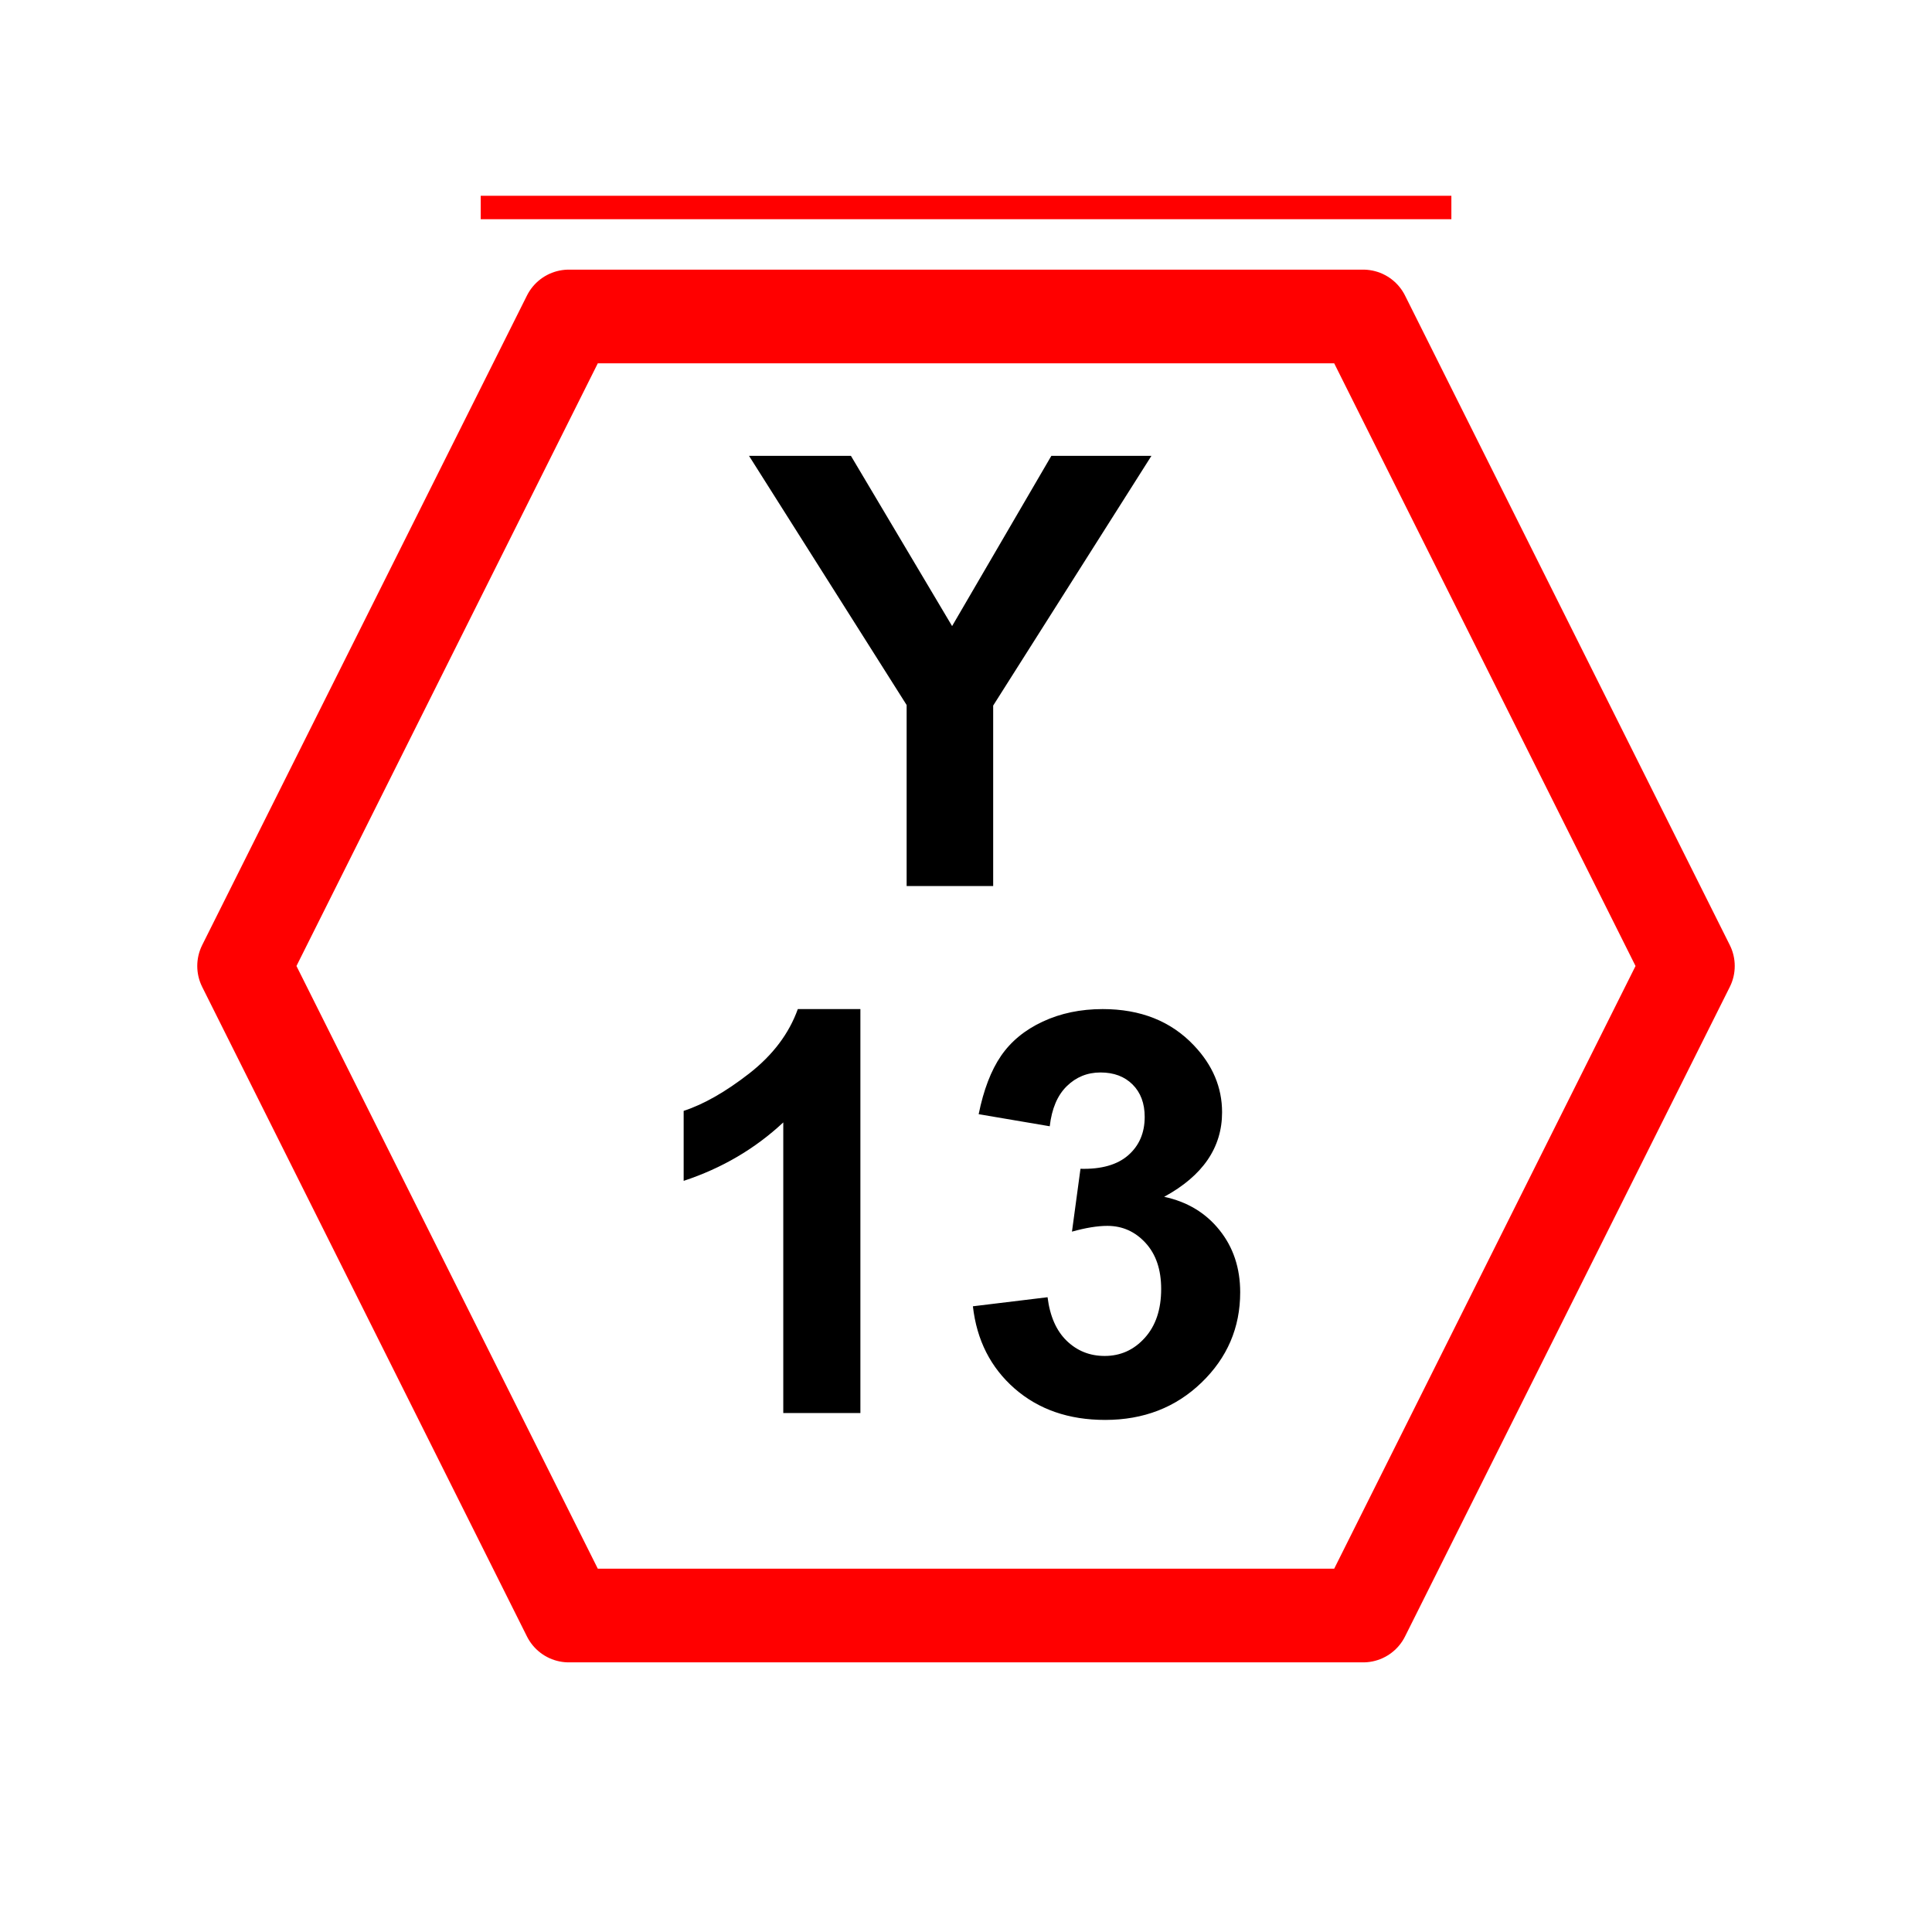 <svg version="1.1" viewBox="0.0 0.0 330.0 330.0" fill="none" stroke="none" stroke-linecap="square" stroke-miterlimit="10" xmlns:xlink="http://www.w3.org/1999/xlink" xmlns="http://www.w3.org/2000/svg"><clipPath id="p.0"><path d="m0 0l330.0 0l0 330.0l-330.0 0l0 -330.0z" clip-rule="nonzero"/></clipPath><g clip-path="url(#p.0)"><path fill="#000000" fill-opacity="0.0" d="m0 0l330.0 0l0 330.0l-330.0 0z" fill-rule="evenodd"/><path fill="#000000" fill-opacity="0.0" d="m41.693 165.0l55.472 -110.945l135.669 0l55.472 110.945l-55.472 110.945l-135.669 0z" fill-rule="evenodd"/><path stroke="#ff0000" stroke-width="16.0" stroke-linejoin="round" stroke-linecap="butt" d="m41.693 165.0l55.472 -110.945l135.669 0l55.472 110.945l-55.472 110.945l-135.669 0z" fill-rule="evenodd"/><path fill="#000000" fill-opacity="0.0" d="m119.094 43.785l91.811 0l0 143.811l-91.811 0z" fill-rule="evenodd"/><path fill="#000000" d="m154.86 151.345l0 -30.922l-26.922 -42.562l17.406 0l17.281 29.078l16.953 -29.078l17.094 0l-27.031 42.656l0 30.828l-14.781 0z" fill-rule="nonzero"/><path fill="#000000" fill-opacity="0.0" d="m100.181 140.197l129.638 0l0 135.748l-129.638 0z" fill-rule="evenodd"/><path fill="#000000" d="m146.962 241.357l-13.172 0l0 -49.641q-7.219 6.75 -17.016 9.984l0 -11.953q5.156 -1.688 11.203 -6.391q6.047 -4.719 8.297 -11.0l10.688 0l0 69.0zm19.219 -18.234l12.75 -1.547q0.609 4.875 3.281 7.453q2.672 2.578 6.469 2.578q4.078 0 6.859 -3.094q2.797 -3.094 2.797 -8.344q0 -4.969 -2.672 -7.875q-2.672 -2.906 -6.516 -2.906q-2.531 0 -6.047 0.984l1.453 -10.734q5.344 0.141 8.156 -2.312q2.812 -2.469 2.812 -6.547q0 -3.469 -2.062 -5.531q-2.062 -2.062 -5.484 -2.062q-3.375 0 -5.766 2.344q-2.391 2.344 -2.906 6.844l-12.141 -2.062q1.266 -6.234 3.812 -9.953q2.562 -3.734 7.125 -5.859q4.578 -2.141 10.25 -2.141q9.703 0 15.562 6.188q4.828 5.062 4.828 11.438q0 9.047 -9.891 14.438q5.906 1.266 9.438 5.672q3.547 4.406 3.547 10.641q0 9.047 -6.609 15.422q-6.609 6.375 -16.453 6.375q-9.328 0 -15.469 -5.359q-6.141 -5.375 -7.125 -14.047z" fill-rule="nonzero"/><path fill="#000000" fill-opacity="0.0" d="m84.11 35.441l161.795 0" fill-rule="evenodd"/><path stroke="#ff0000" stroke-width="4.0" stroke-linejoin="round" stroke-linecap="butt" d="m84.11 35.441l161.795 0" fill-rule="evenodd"/></g></svg>